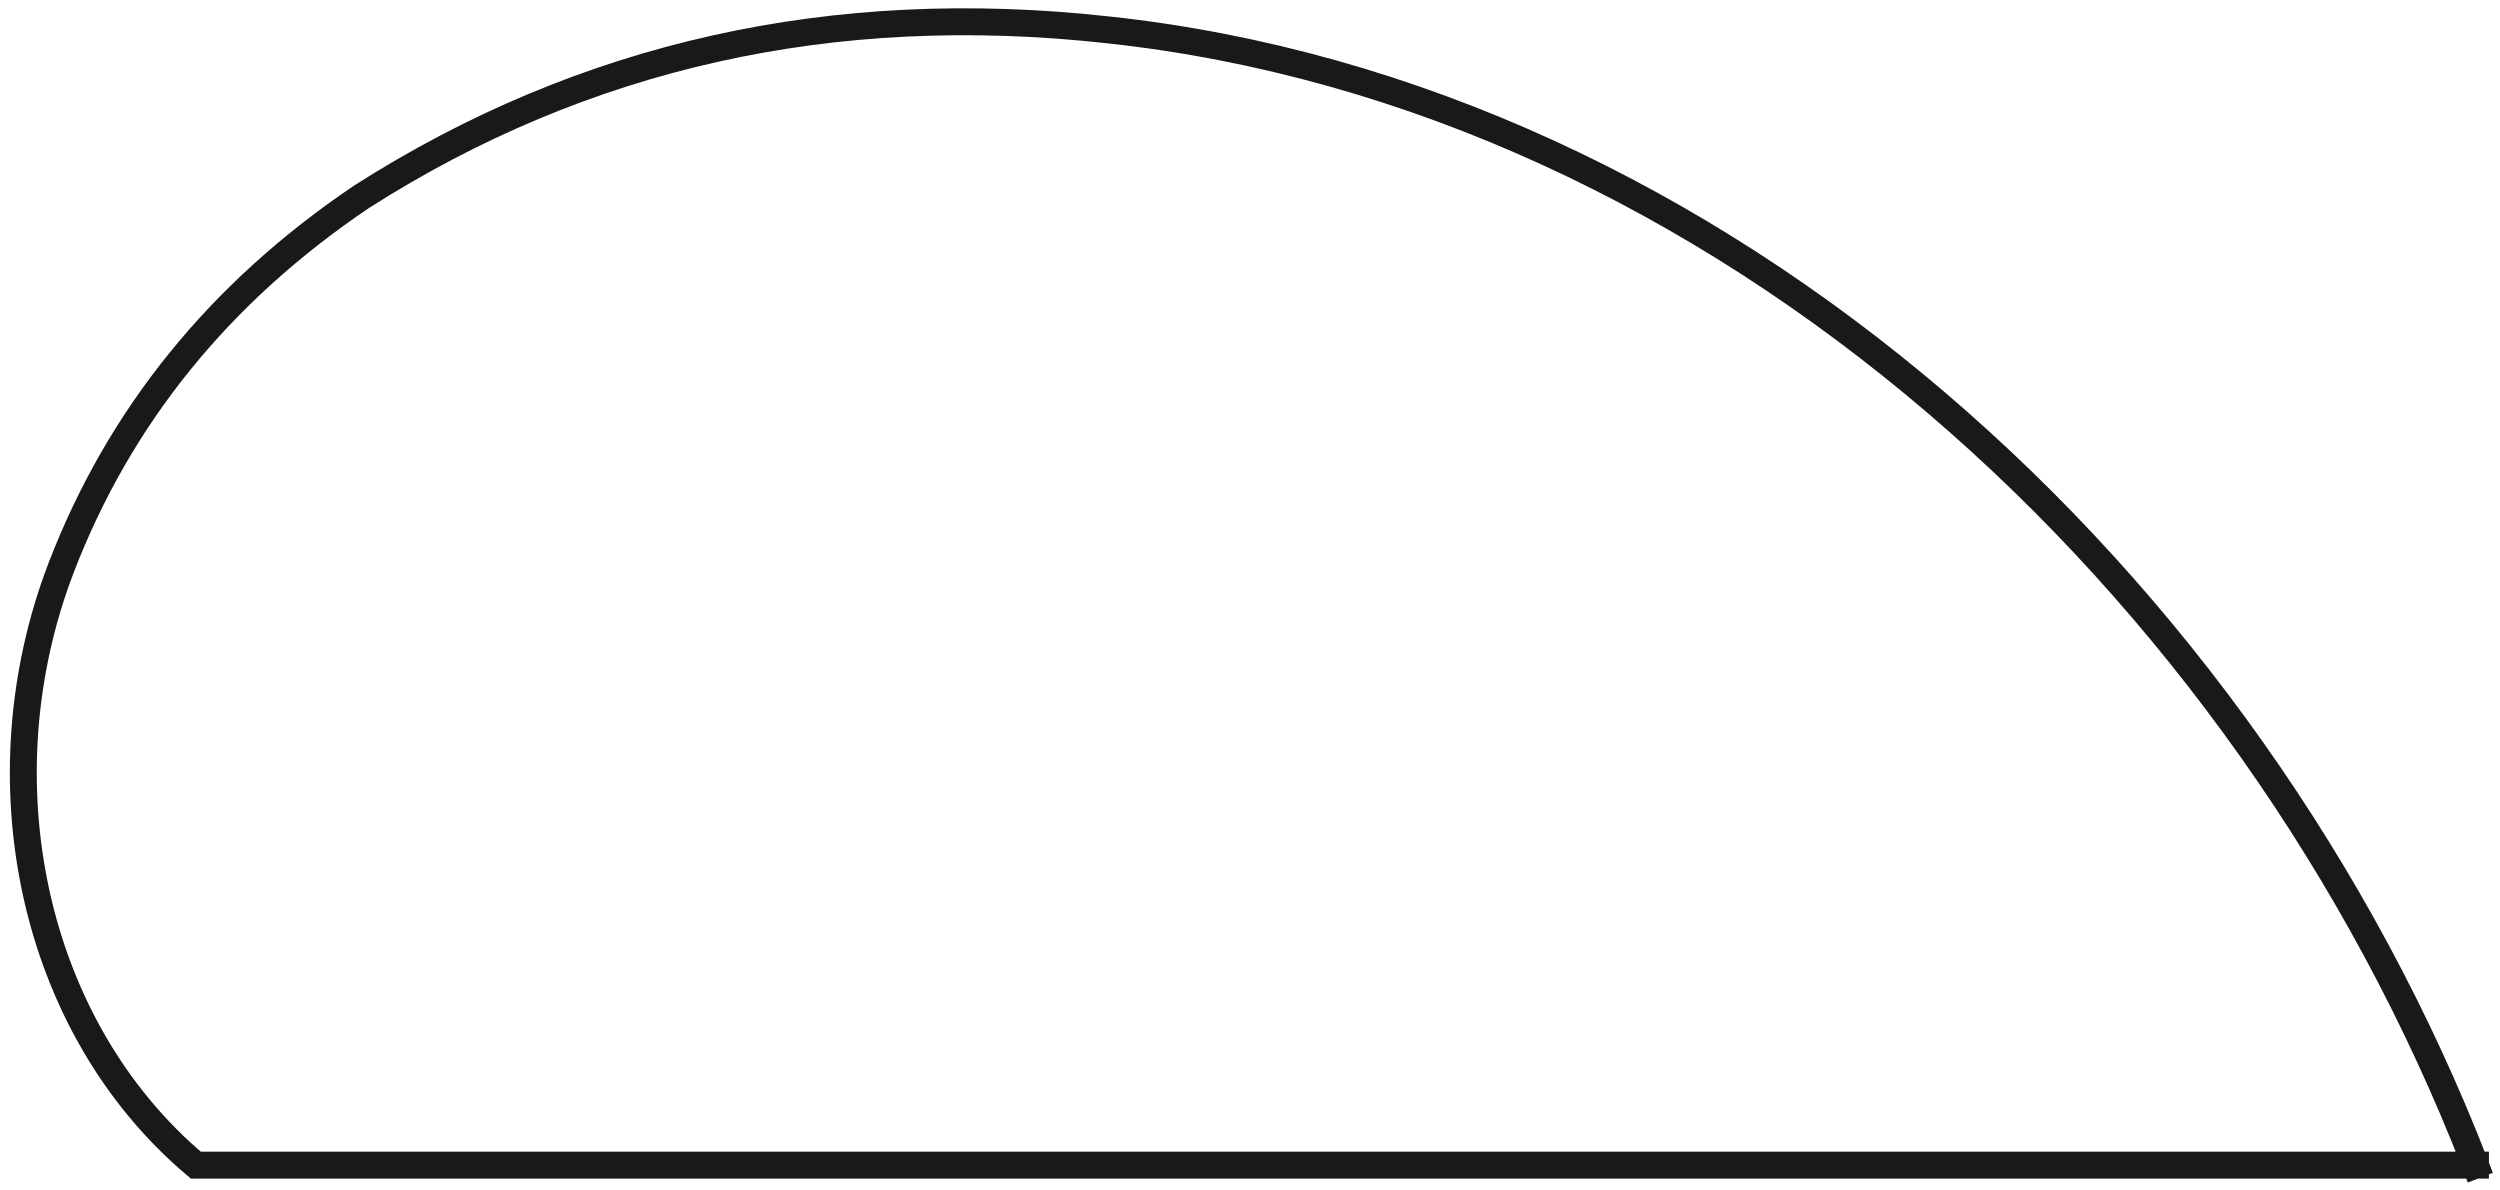 <?xml version="1.0"?>
<!DOCTYPE svg PUBLIC "-//W3C//DTD SVG 1.1//EN" "http://www.w3.org/Graphics/SVG/1.1/DTD/svg11.dtd">
<svg width="32.501mm" height="15.466mm" viewBox="0 0 32.501 15.466" xmlns="http://www.w3.org/2000/svg" version="1.1">
<g id="Wire013" transform="translate(2.545,15.147) scale(1,-1)">
<path id="Wire013_w0000"  d="M 29.637 -7.015895690862997e-15 L 0.0 -7.105427357601002e-15 C -2.148 1.814 -2.799 5.03 -1.751 7.764 C -0.993 9.737 0.31 11.345 2.157 12.59 C 5.045 14.432 8.278 15.155 11.858 14.759 C 19.812 13.903 26.679 7.624 29.637 -2.842170943040401e-14 " stroke="#191919" stroke-width="0.35 px" style="stroke-width:0.35;stroke-miterlimit:4;stroke-dasharray:none;stroke-linecap:square;fill:none;fill-opacity:1;fill-rule: evenodd"/>
<title>b'Wire013'</title>
</g>
</svg>
